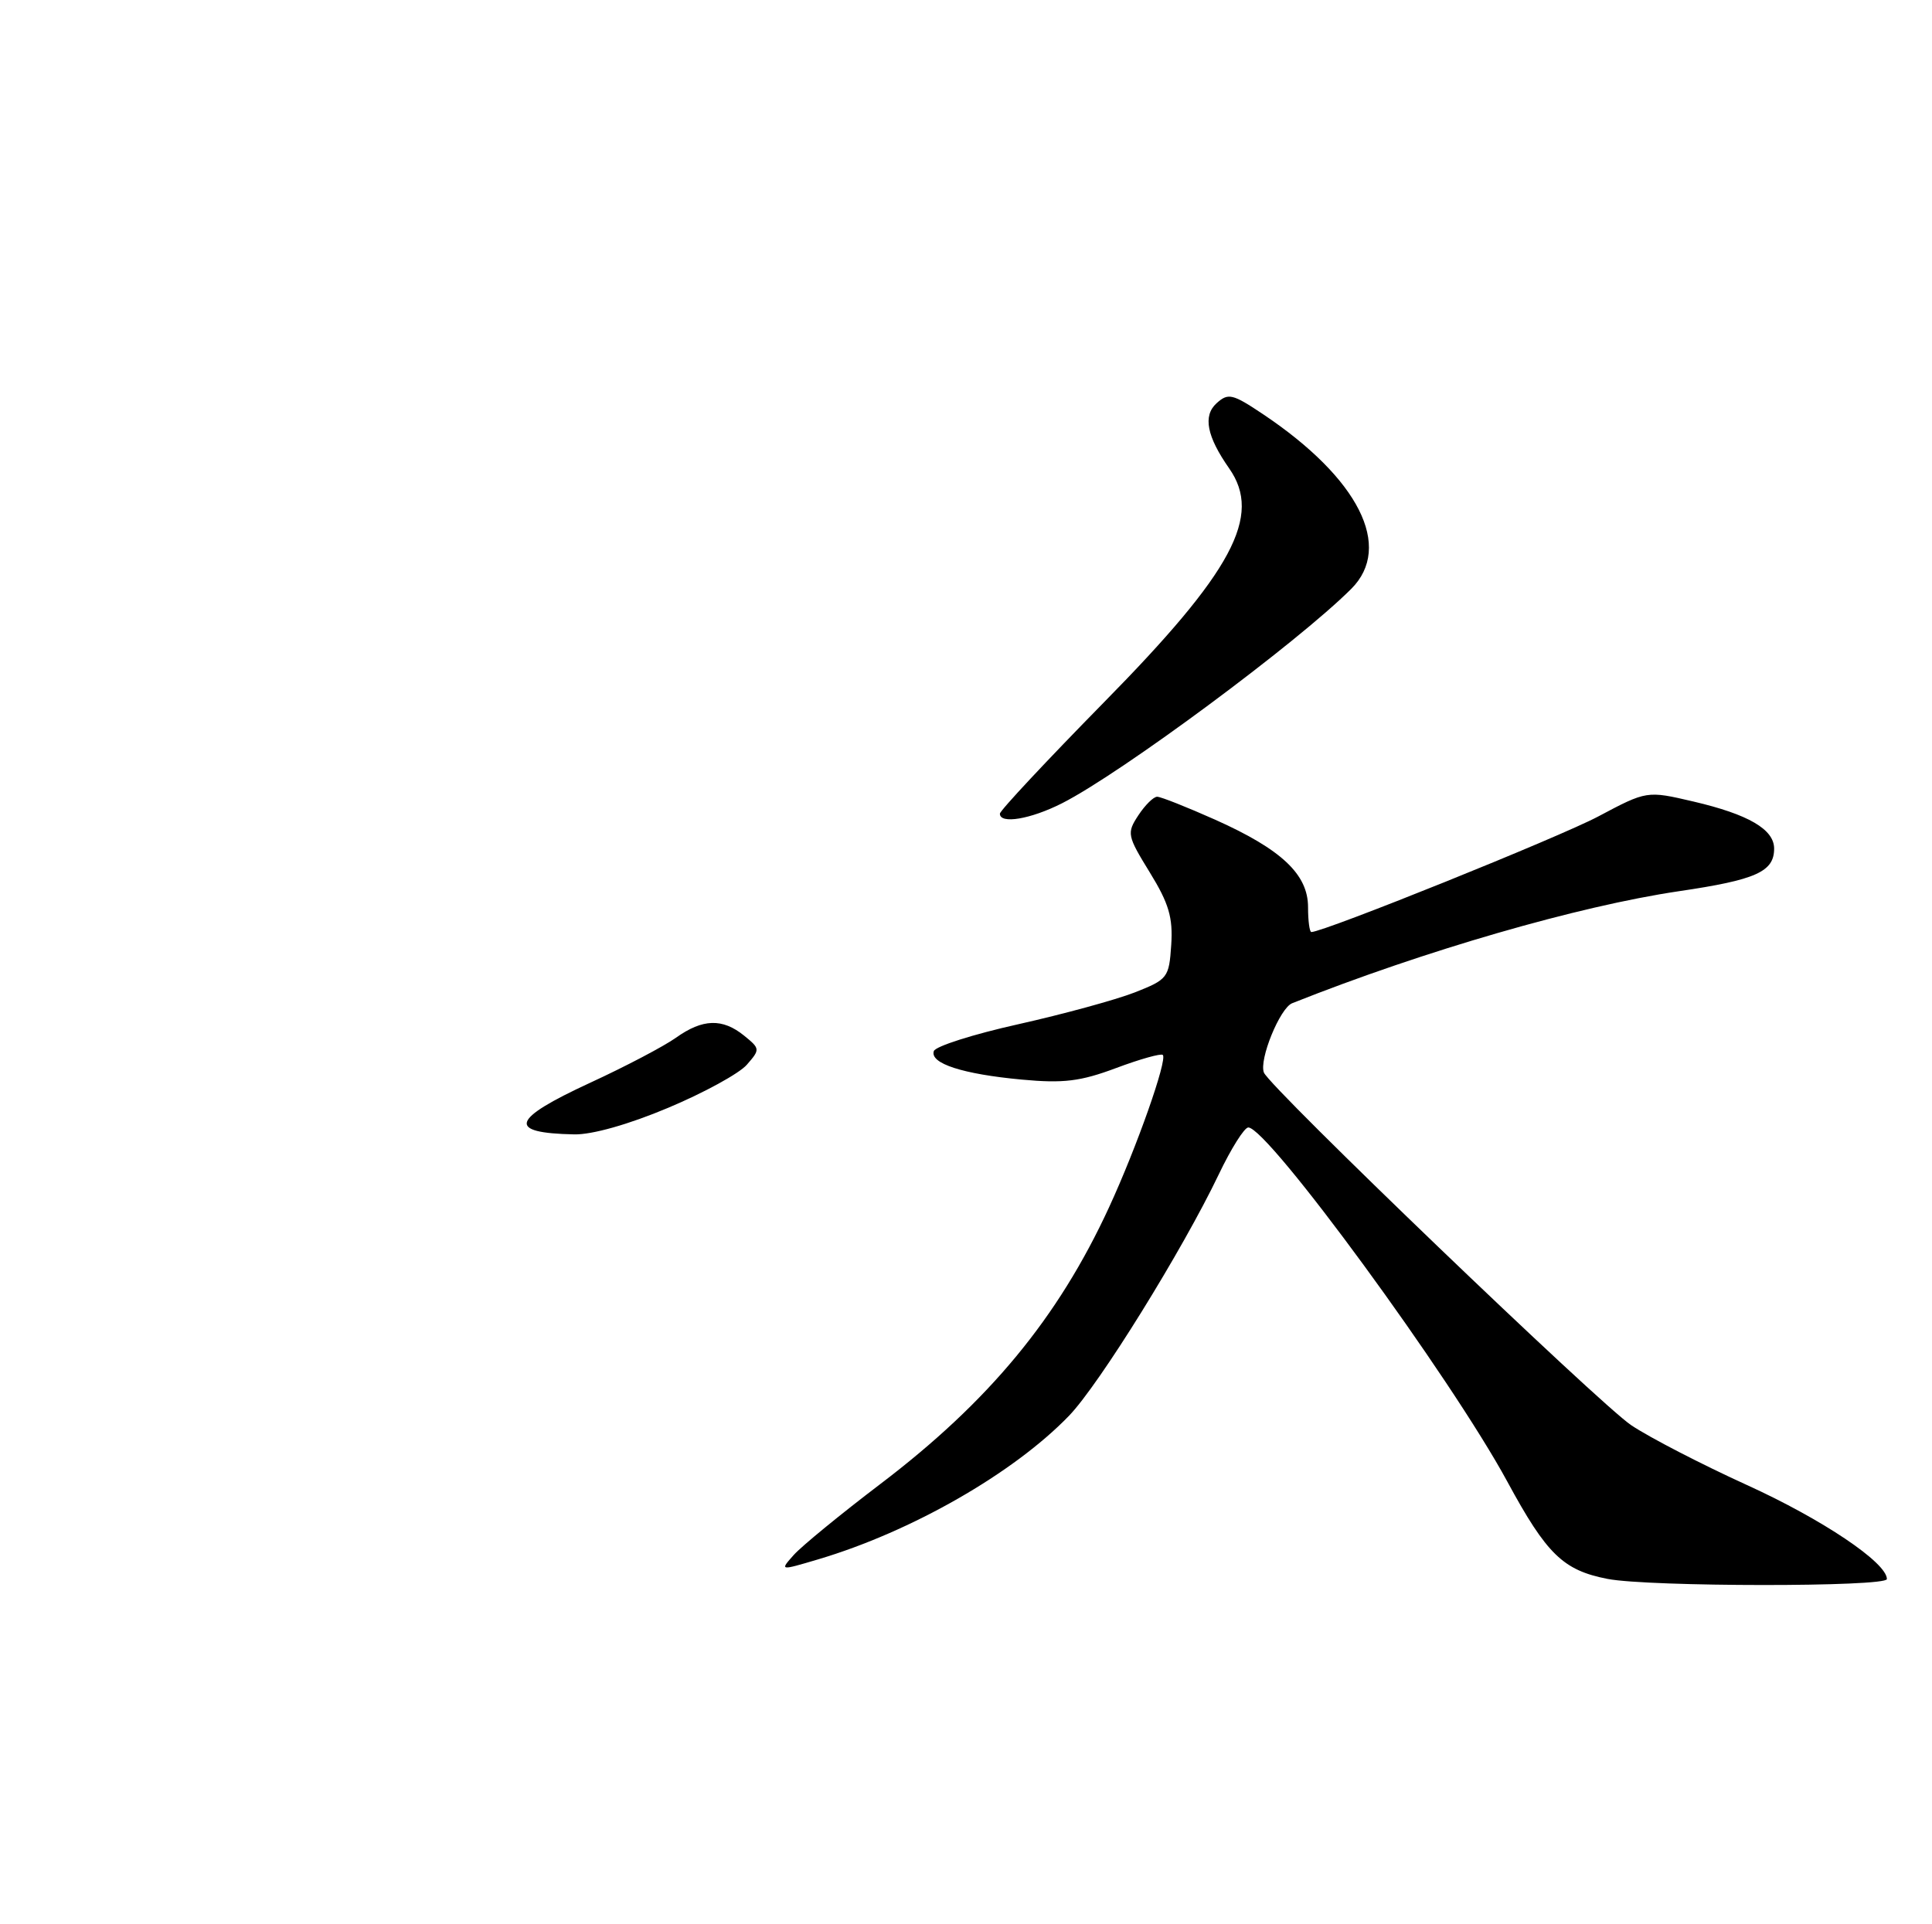 <?xml version="1.0" encoding="UTF-8" standalone="no"?>
<!DOCTYPE svg PUBLIC "-//W3C//DTD SVG 1.1//EN" "http://www.w3.org/Graphics/SVG/1.1/DTD/svg11.dtd" >
<svg xmlns="http://www.w3.org/2000/svg" xmlns:xlink="http://www.w3.org/1999/xlink" version="1.1" viewBox="0 0 257 256">
 <g >
 <path fill="currentColor"
d=" M 251.00 210.08 C 251.00 207.90 242.43 202.14 232.36 197.56 C 226.39 194.84 219.47 191.27 217.00 189.62 C 212.78 186.80 168.94 144.71 168.13 142.70 C 167.45 141.00 170.26 134.11 171.89 133.47 C 189.49 126.47 209.96 120.55 223.32 118.57 C 233.59 117.06 236.00 115.98 236.00 112.90 C 236.00 110.34 232.59 108.35 225.28 106.64 C 219.07 105.19 219.07 105.19 212.61 108.62 C 207.40 111.39 176.09 124.00 174.44 124.00 C 174.20 124.00 174.00 122.51 174.00 120.69 C 174.00 116.33 170.48 113.01 161.66 109.06 C 157.89 107.38 154.42 106.00 153.93 106.00 C 153.44 106.00 152.32 107.11 151.42 108.48 C 149.87 110.84 149.94 111.18 152.95 116.07 C 155.49 120.20 156.04 122.07 155.80 125.72 C 155.51 130.08 155.33 130.31 150.93 132.04 C 148.41 133.02 141.46 134.92 135.48 136.26 C 129.50 137.59 124.43 139.20 124.22 139.84 C 123.67 141.48 128.05 142.90 135.91 143.63 C 141.47 144.15 143.73 143.87 148.48 142.09 C 151.66 140.90 154.45 140.12 154.68 140.35 C 155.32 140.99 151.21 152.65 147.53 160.62 C 140.74 175.36 131.54 186.48 117.06 197.47 C 111.80 201.47 106.65 205.69 105.60 206.86 C 103.71 208.98 103.71 208.98 108.83 207.46 C 121.26 203.77 134.84 195.99 142.21 188.35 C 146.23 184.18 157.32 166.29 162.12 156.25 C 163.76 152.81 165.53 150.00 166.05 150.00 C 168.67 150.00 193.01 183.28 200.51 197.12 C 205.75 206.79 207.93 208.91 213.84 210.06 C 219.36 211.13 251.00 211.15 251.00 210.08 Z  M 88.89 147.38 C 93.63 145.39 98.33 142.82 99.34 141.66 C 101.13 139.61 101.12 139.52 98.98 137.78 C 96.10 135.45 93.47 135.53 89.92 138.06 C 88.33 139.19 83.20 141.89 78.51 144.05 C 67.93 148.94 67.37 150.74 76.39 150.92 C 78.76 150.97 83.65 149.59 88.89 147.38 Z  M 141.29 106.86 C 149.18 102.85 172.62 85.47 179.75 78.34 C 185.35 72.74 180.75 63.64 168.02 55.11 C 163.94 52.38 163.38 52.25 161.83 53.65 C 159.99 55.32 160.53 58.06 163.51 62.32 C 167.94 68.64 163.98 76.04 146.80 93.49 C 139.23 101.20 133.02 107.84 133.01 108.25 C 132.99 109.68 137.10 108.99 141.29 106.86 Z "/>
</g>
</svg>